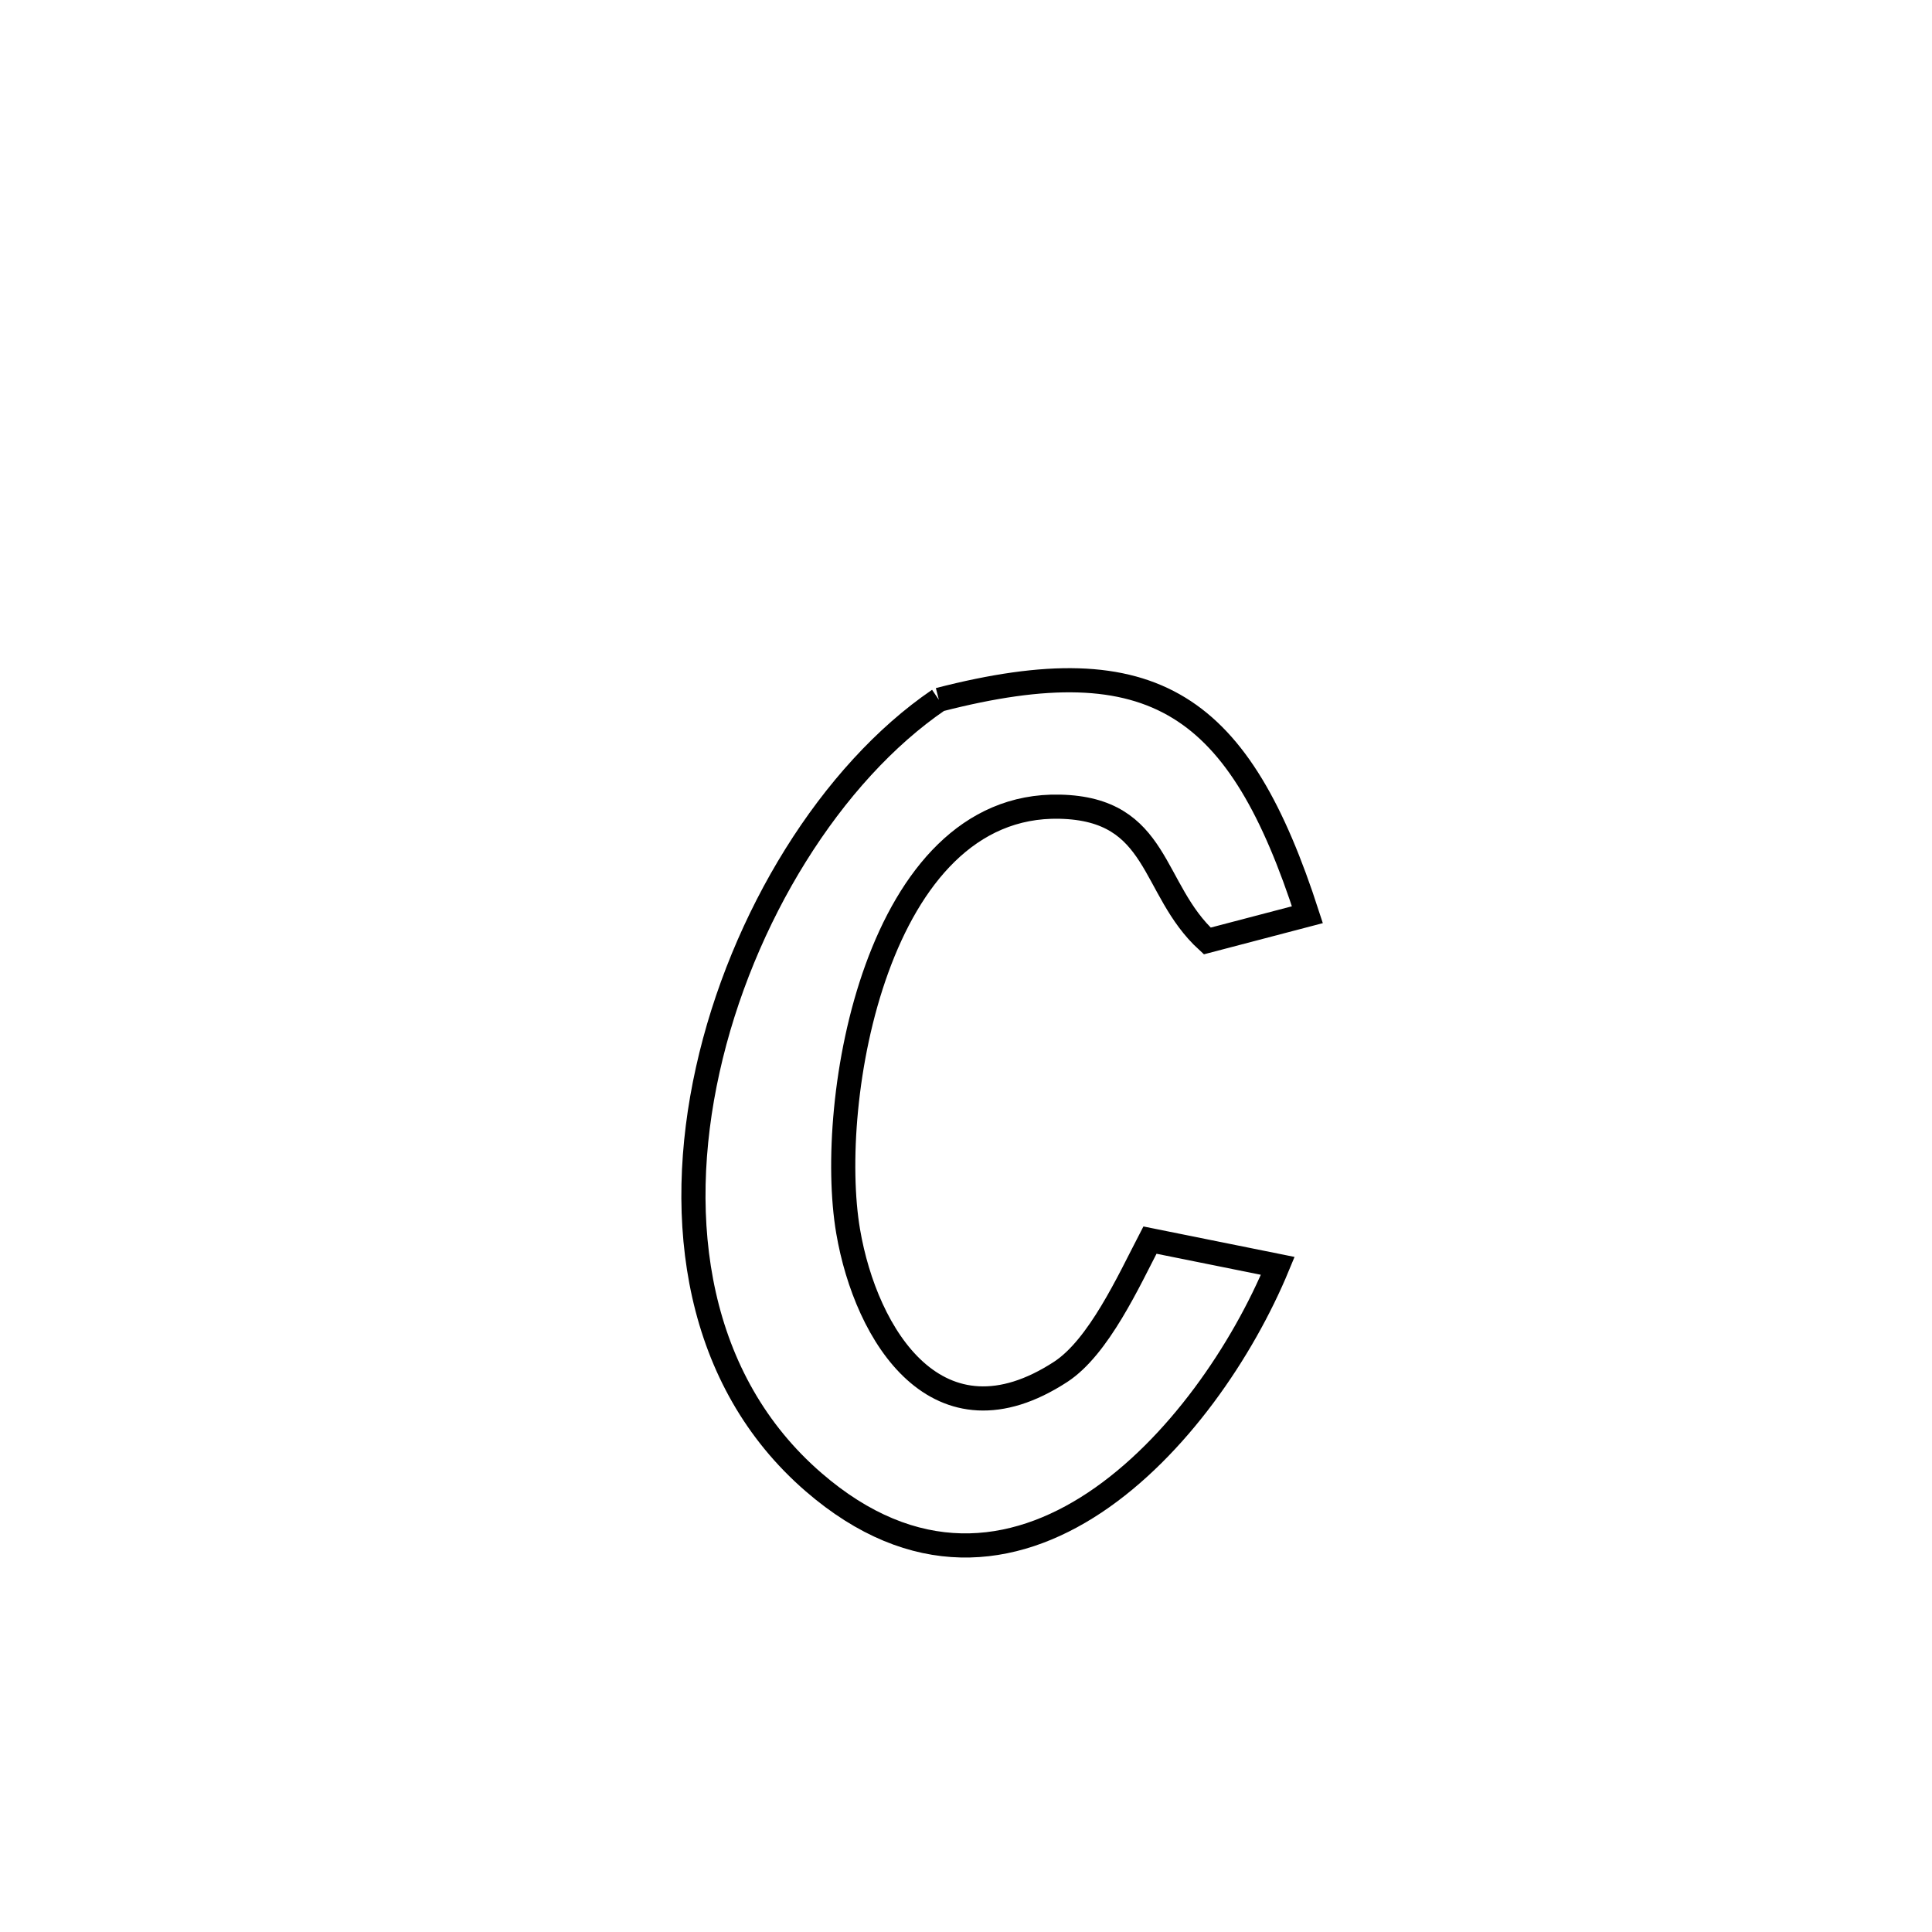 <svg xmlns="http://www.w3.org/2000/svg" viewBox="0.0 0.0 24.0 24.0" height="200px" width="200px"><path fill="none" stroke="black" stroke-width=".3" stroke-opacity="1.0"  filling="0" d="M11.663 8.693 L11.663 8.693 C14.353 7.999 15.399 8.764 16.241 11.363 L16.241 11.363 C15.827 11.472 15.412 11.581 14.997 11.689 L14.997 11.689 C14.291 11.043 14.412 10.049 13.165 10.021 C10.89 9.97 10.259 13.675 10.536 15.297 C10.758 16.597 11.652 18.035 13.177 17.041 C13.648 16.733 14.019 15.918 14.285 15.405 L14.285 15.405 C14.814 15.512 15.343 15.618 15.873 15.725 L15.873 15.725 C15.439 16.774 14.621 17.985 13.6 18.665 C12.579 19.344 11.354 19.491 10.107 18.412 C8.651 17.153 8.372 15.178 8.792 13.29 C9.211 11.402 10.328 9.602 11.663 8.693 L11.663 8.693"></path></svg>